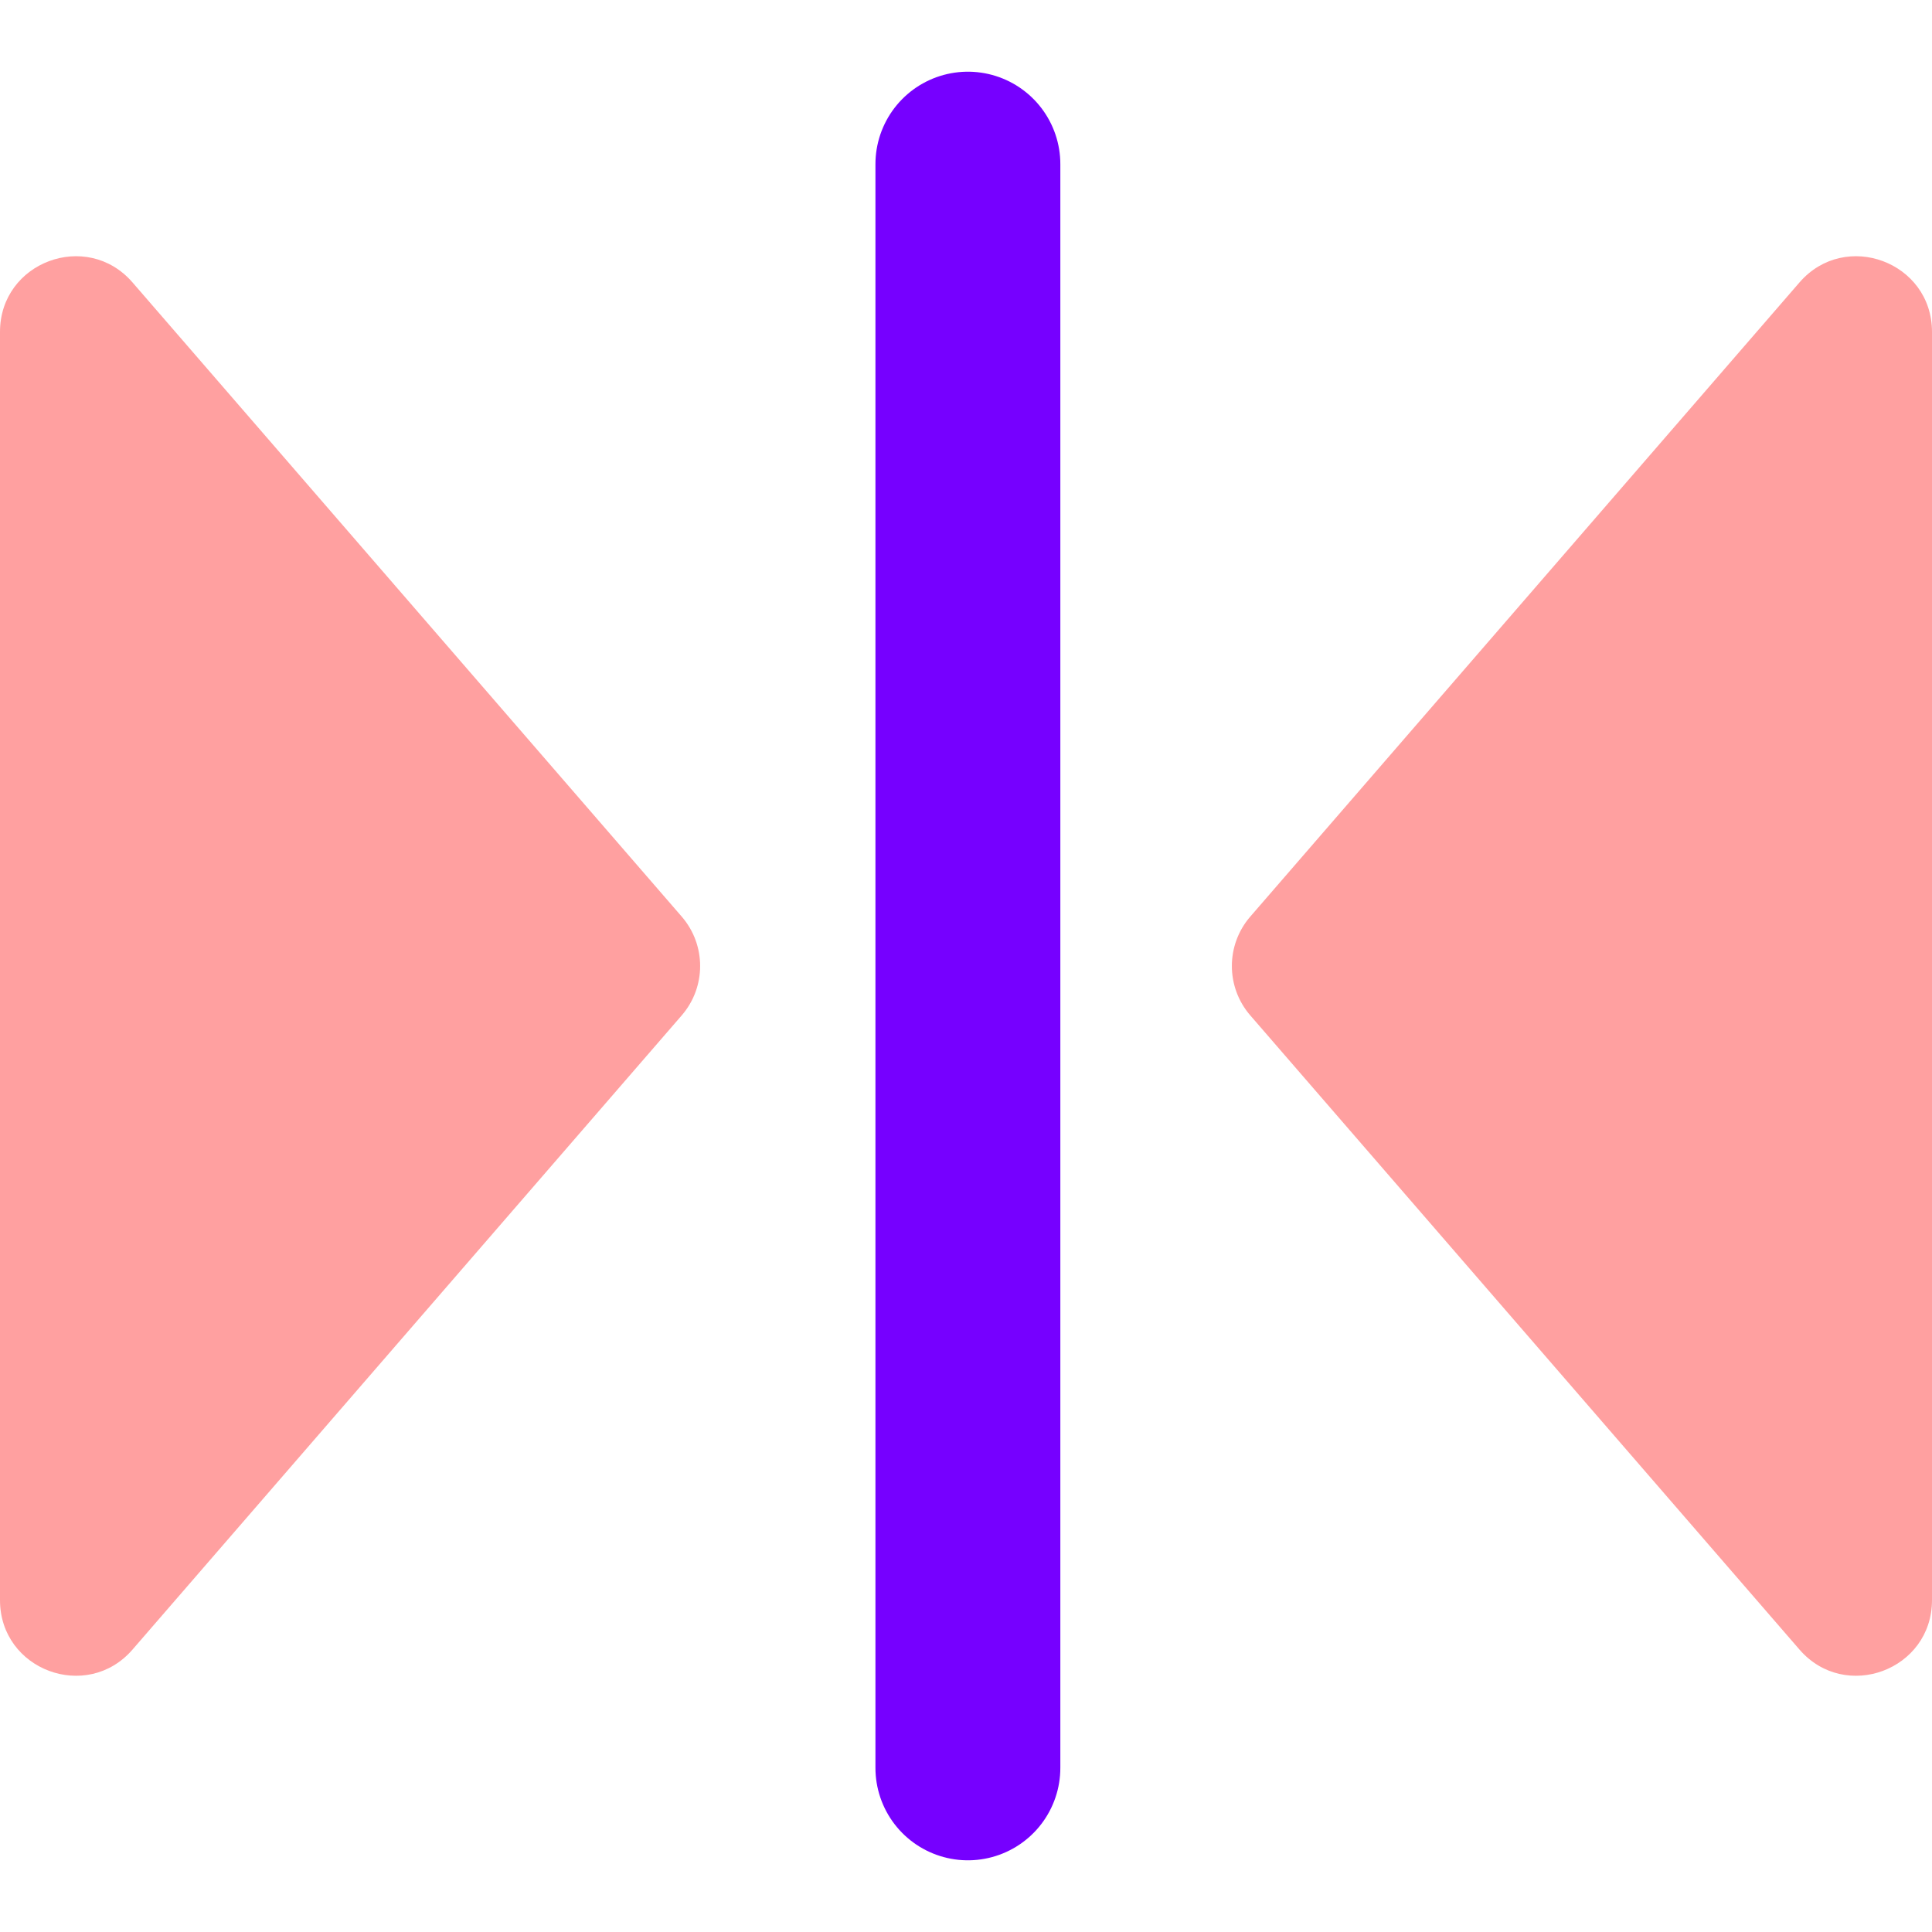 <svg width="512" height="512" viewBox="0 0 512 512" fill="none" xmlns="http://www.w3.org/2000/svg">
<path d="M180.661 242.907C187.17 250.422 187.17 261.578 180.661 269.093L35.119 437.151C22.996 451.149 0 442.576 0 424.058L0 87.942C0 69.424 22.996 60.851 35.119 74.849L180.661 242.907Z" fill="#FFA0A0"/>
<path d="M331.339 242.907C324.83 250.422 324.83 261.578 331.339 269.093L476.881 437.151C489.004 451.149 512 442.576 512 424.058V87.942C512 69.424 489.004 60.851 476.881 74.849L331.339 242.907Z" fill="#FFA0A0"/>
<line x1="256.5" y1="468.5" x2="256.5" y2="43.5" stroke="#7600FF" stroke-width="49" stroke-linecap="round"/>
</svg>
